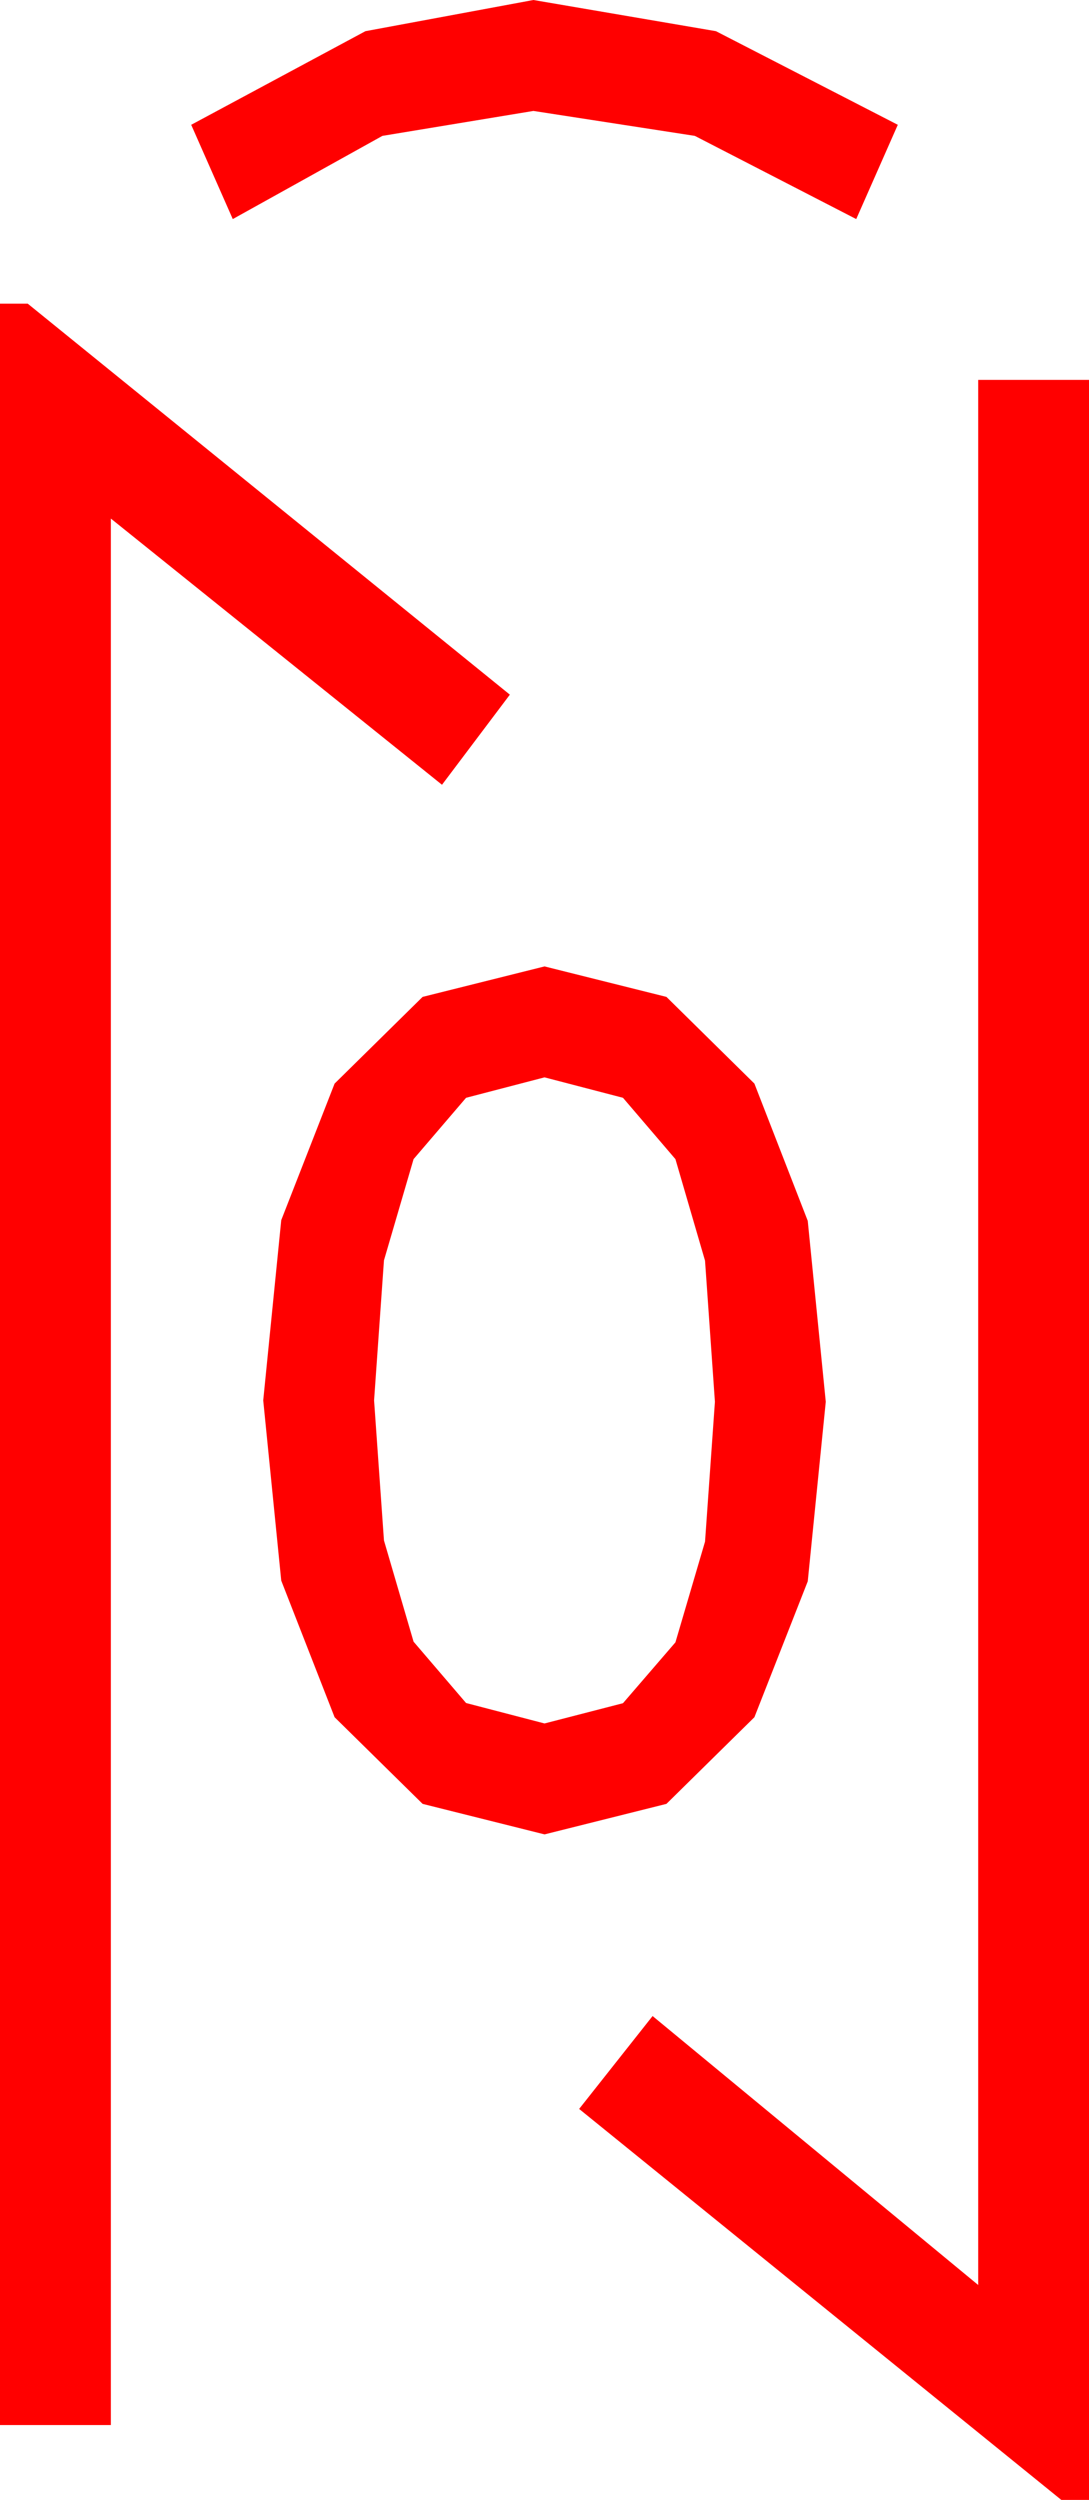<?xml version="1.0" encoding="utf-8"?>
<!DOCTYPE svg PUBLIC "-//W3C//DTD SVG 1.1//EN" "http://www.w3.org/Graphics/SVG/1.1/DTD/svg11.dtd">
<svg width="23.027" height="52.822" xmlns="http://www.w3.org/2000/svg" xmlns:xlink="http://www.w3.org/1999/xlink" xmlns:xml="http://www.w3.org/XML/1998/namespace" version="1.1">
  <g>
    <g>
      <path style="fill:#FF0000;fill-opacity:1" d="M11.514,22.764L9.855,23.196 8.745,24.492 8.119,26.631 7.91,29.59 8.119,32.549 8.745,34.688 9.855,35.984 11.514,36.416 13.173,35.988 14.282,34.702 14.908,32.574 15.117,29.619 14.908,26.638 14.282,24.492 13.173,23.196 11.514,22.764z M11.514,20.42L14.092,21.064 15.952,22.896 17.08,25.796 17.461,29.619 17.08,33.413 15.952,36.284 14.092,38.115 11.514,38.76 8.936,38.115 7.075,36.284 5.947,33.398 5.566,29.59 5.947,25.781 7.075,22.896 8.936,21.064 11.514,20.42z M20.684,8.027L23.027,8.027 23.027,52.822 22.441,52.822 12.246,44.561 13.799,42.598 20.684,48.281 20.684,8.027z M0,6.416L0.586,6.416 10.781,14.678 9.346,16.582 2.344,10.957 2.344,51.24 0,51.24 0,6.416z M11.279,0L15.139,0.659 18.984,2.637 18.105,4.629 14.692,2.871 11.279,2.344 8.086,2.871 4.922,4.629 4.043,2.637 7.727,0.659 11.279,0z" />
    </g>
  </g>
</svg>